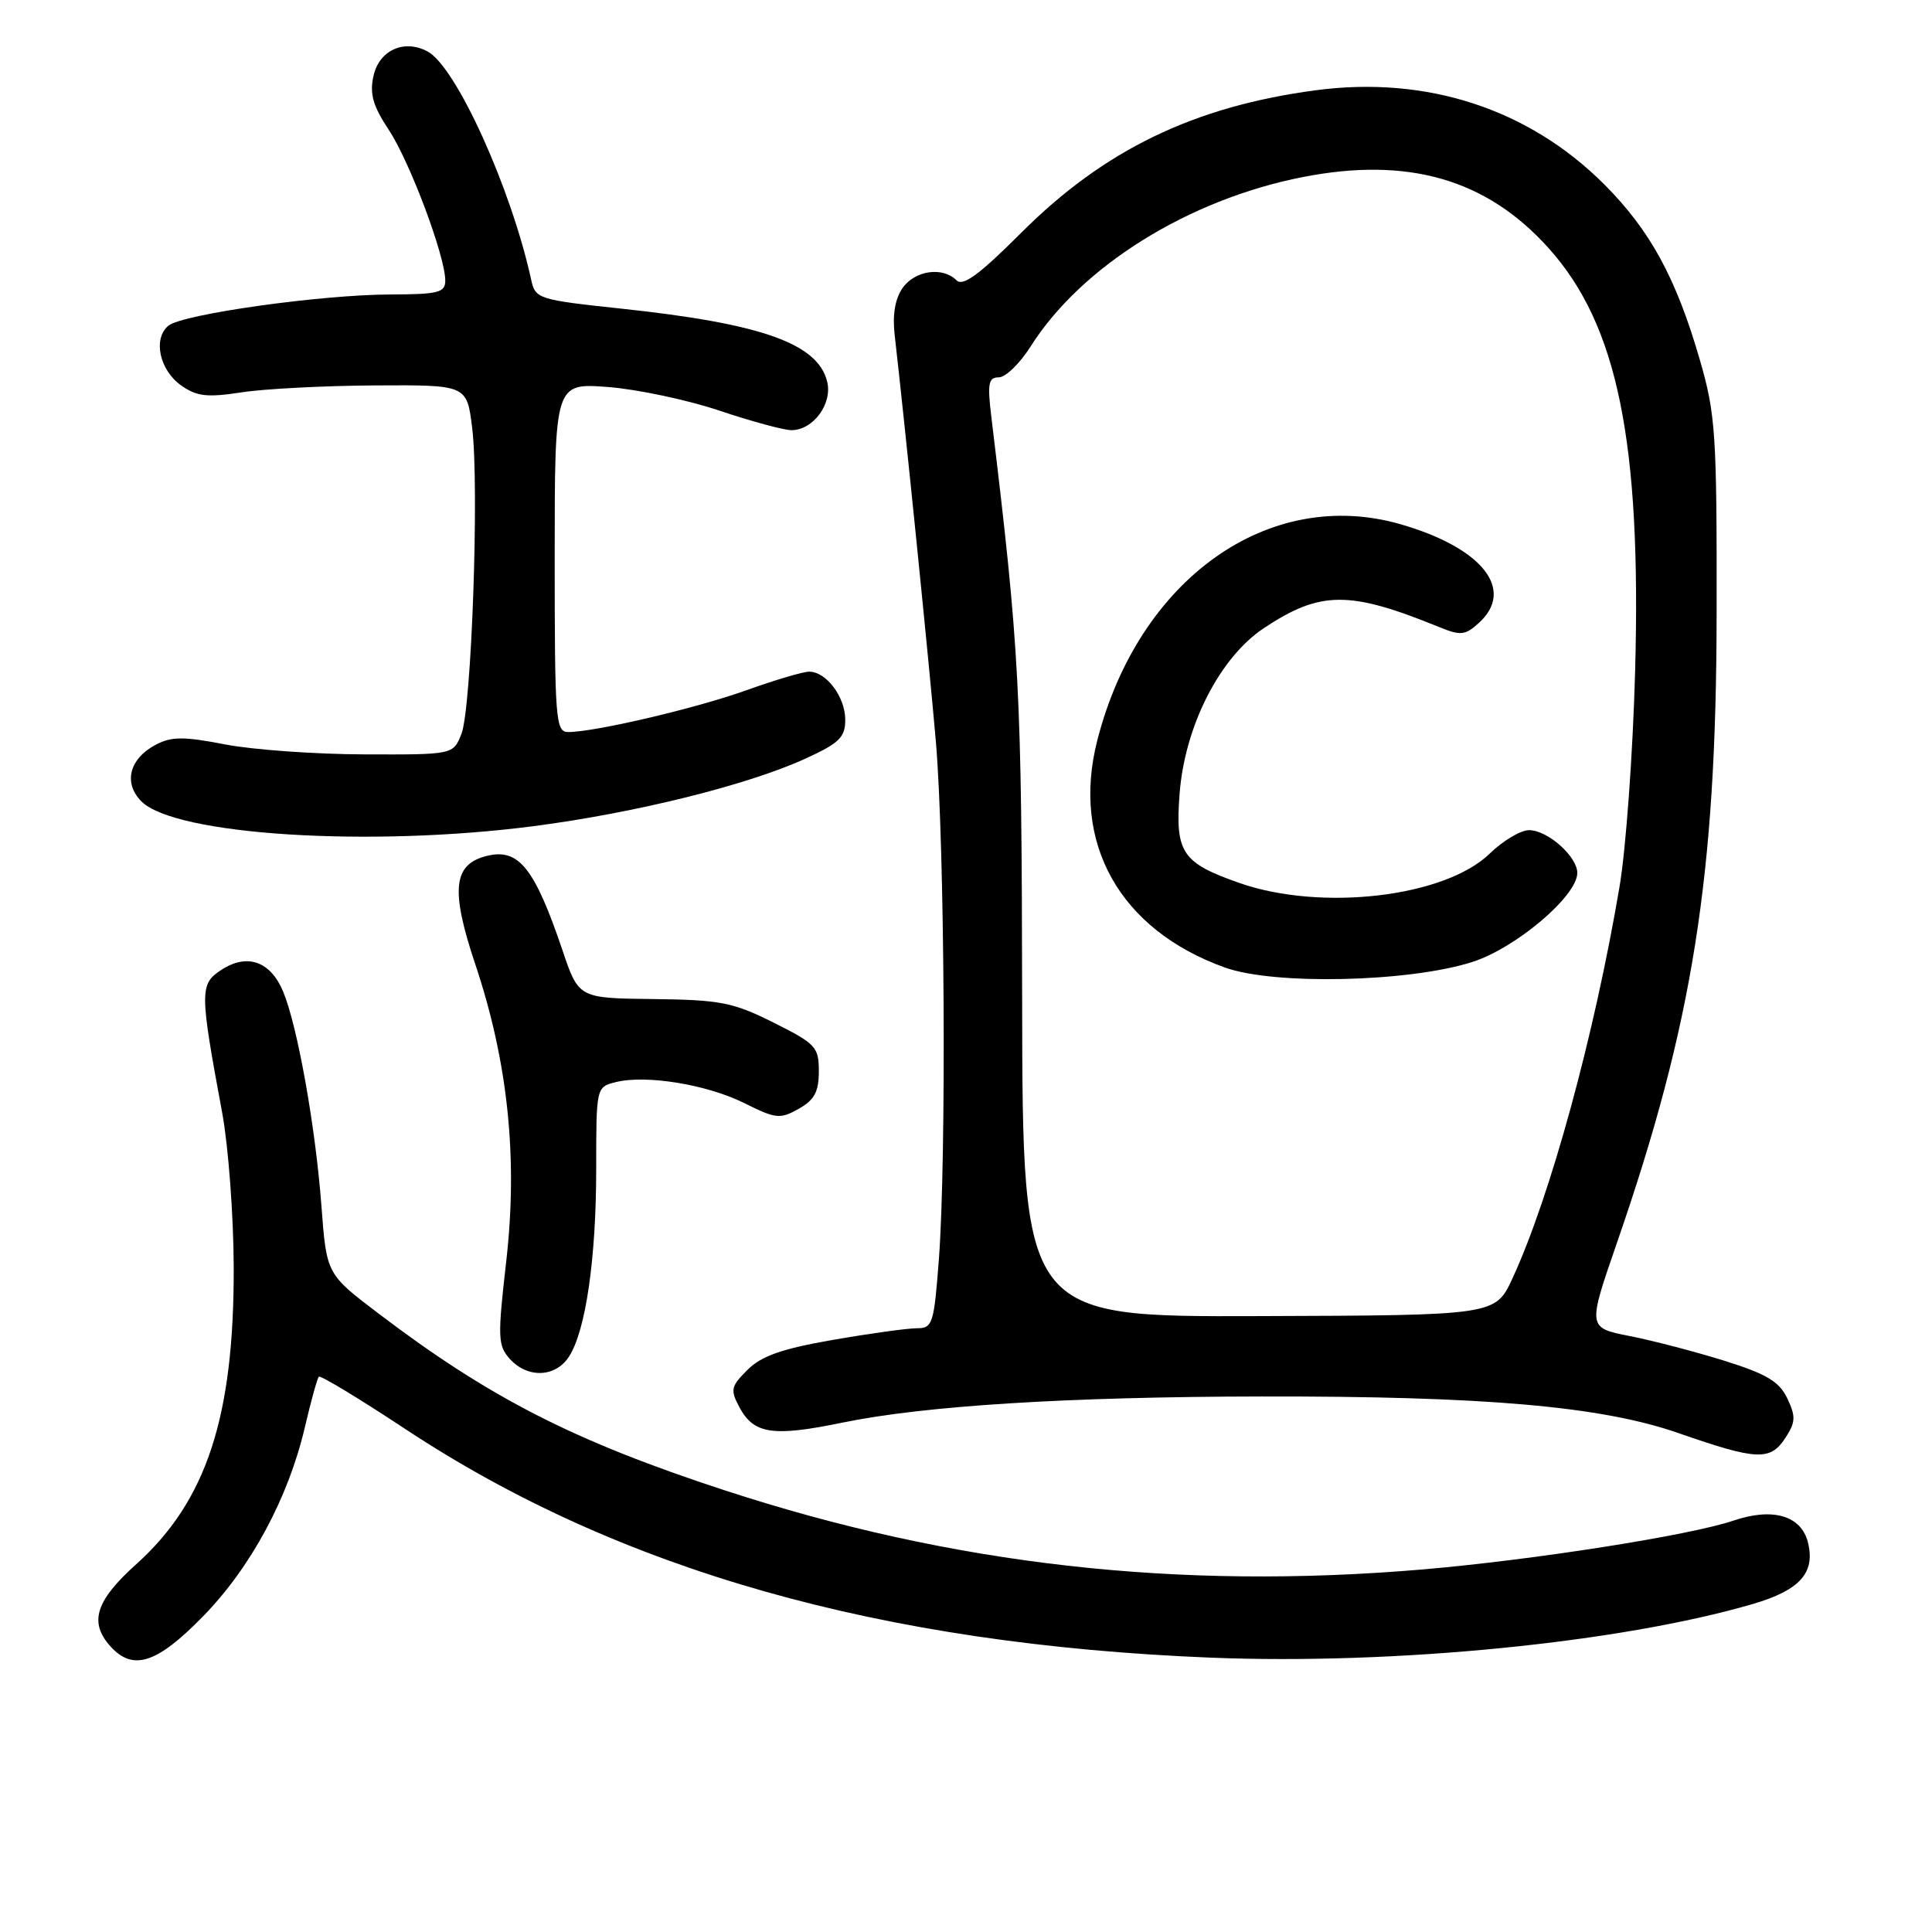 <?xml version="1.0" encoding="UTF-8" standalone="no"?>
<!DOCTYPE svg PUBLIC "-//W3C//DTD SVG 1.1//EN" "http://www.w3.org/Graphics/SVG/1.1/DTD/svg11.dtd" >
<svg xmlns="http://www.w3.org/2000/svg" xmlns:xlink="http://www.w3.org/1999/xlink" version="1.1" viewBox="0 0 256 256">
 <g >
 <path fill="currentColor"
d=" M 26.85 214.23 C 33.24 207.71 38.21 198.47 40.40 189.10 C 41.21 185.63 42.04 182.63 42.25 182.42 C 42.46 182.21 47.64 185.34 53.76 189.39 C 82.05 208.07 116.70 217.90 160.50 219.65 C 184.83 220.62 214.77 217.65 232.25 212.54 C 238.50 210.71 240.57 208.40 239.56 204.37 C 238.67 200.82 234.90 199.72 229.69 201.49 C 223.91 203.45 203.20 206.70 188.50 207.96 C 156.05 210.72 126.23 207.35 96.04 197.48 C 76.07 190.95 64.85 185.22 50.12 174.02 C 43.27 168.82 43.27 168.82 42.59 159.78 C 41.80 149.26 39.41 135.92 37.51 131.37 C 35.83 127.36 32.74 126.28 29.32 128.52 C 26.44 130.41 26.45 131.33 29.45 147.50 C 30.26 151.90 30.95 161.10 30.97 167.94 C 31.02 187.75 27.36 198.89 18.06 207.26 C 12.65 212.12 11.76 214.97 14.65 218.17 C 17.63 221.45 20.78 220.43 26.85 214.23 Z  M 236.56 190.55 C 237.93 188.45 237.97 187.71 236.83 185.30 C 235.76 183.06 234.11 182.07 228.50 180.31 C 224.65 179.11 218.99 177.63 215.93 177.03 C 210.36 175.93 210.36 175.93 214.24 164.72 C 224.30 135.66 227.42 116.05 227.46 81.50 C 227.50 57.40 227.33 54.93 225.24 47.69 C 222.09 36.82 218.66 30.53 212.57 24.43 C 202.55 14.41 189.04 10.01 174.34 11.96 C 158.19 14.11 146.29 19.87 135.31 30.85 C 129.75 36.41 127.59 37.99 126.74 37.14 C 124.90 35.30 121.23 35.83 119.60 38.16 C 118.60 39.59 118.24 41.72 118.55 44.41 C 119.93 56.44 123.13 88.03 124.01 98.30 C 125.18 111.98 125.42 153.41 124.41 166.81 C 123.76 175.44 123.58 176.00 121.49 176.00 C 120.26 176.00 115.27 176.69 110.38 177.54 C 103.64 178.71 100.91 179.66 99.06 181.50 C 96.84 183.71 96.74 184.15 97.99 186.49 C 99.89 190.03 102.44 190.40 111.60 188.51 C 122.43 186.27 141.43 185.08 167.10 185.04 C 196.82 184.99 212.22 186.34 222.43 189.90 C 232.79 193.51 234.57 193.59 236.56 190.55 Z  M 75.40 179.75 C 77.62 176.30 79.00 166.75 79.00 154.84 C 79.00 144.06 79.01 144.04 81.58 143.39 C 85.61 142.38 93.67 143.70 98.63 146.17 C 102.79 148.25 103.36 148.31 105.82 146.93 C 107.92 145.75 108.50 144.67 108.50 141.96 C 108.50 138.73 108.10 138.30 102.50 135.50 C 97.12 132.81 95.47 132.49 86.59 132.38 C 76.67 132.27 76.67 132.27 74.52 125.88 C 70.82 114.97 68.72 112.35 64.48 113.42 C 60.03 114.53 59.68 117.93 62.99 127.81 C 67.31 140.71 68.64 153.45 67.08 167.12 C 65.92 177.26 65.96 178.29 67.56 180.07 C 69.92 182.67 73.62 182.52 75.40 179.75 Z  M 70.70 109.47 C 84.19 107.72 99.10 104.02 106.75 100.51 C 111.21 98.47 112.00 97.70 112.00 95.38 C 112.00 92.35 109.49 89.00 107.22 89.00 C 106.41 89.00 102.71 90.10 98.99 91.43 C 92.38 93.82 78.84 97.00 75.29 97.00 C 73.62 97.00 73.50 95.44 73.50 73.88 C 73.50 50.75 73.50 50.75 80.55 51.28 C 84.43 51.58 91.07 52.98 95.32 54.41 C 99.57 55.83 103.86 57.00 104.87 57.00 C 107.76 57.00 110.34 53.48 109.60 50.55 C 108.34 45.51 100.93 42.88 82.36 40.90 C 71.31 39.72 70.94 39.60 70.39 37.09 C 67.74 24.94 60.43 8.84 56.66 6.82 C 53.55 5.15 50.24 6.65 49.49 10.06 C 48.96 12.44 49.41 14.03 51.51 17.20 C 54.30 21.41 59.00 33.95 59.00 37.18 C 59.00 38.77 58.09 39.00 51.75 39.02 C 42.53 39.04 24.15 41.63 22.31 43.16 C 20.24 44.88 21.13 49.04 24.00 51.07 C 26.07 52.53 27.44 52.69 32.00 51.99 C 35.02 51.52 42.98 51.11 49.68 51.07 C 61.86 51.00 61.86 51.00 62.56 56.66 C 63.52 64.34 62.49 93.84 61.14 97.25 C 60.05 100.00 60.05 100.00 48.27 99.96 C 41.80 99.94 33.50 99.35 29.84 98.64 C 24.36 97.58 22.74 97.58 20.66 98.67 C 17.13 100.52 16.31 103.75 18.74 106.19 C 23.21 110.66 48.98 112.29 70.70 109.47 Z  M 135.44 132.50 C 135.38 91.37 135.11 86.27 131.36 55.25 C 130.82 50.81 130.97 50.00 132.35 50.00 C 133.24 50.00 135.13 48.17 136.55 45.93 C 143.27 35.28 157.48 26.43 172.63 23.46 C 186.58 20.73 196.98 23.73 205.19 32.87 C 214.34 43.04 217.50 58.52 216.66 89.00 C 216.37 99.72 215.44 112.56 214.59 117.53 C 211.26 137.21 205.41 158.59 200.41 169.39 C 198.14 174.29 198.14 174.29 166.82 174.39 C 135.50 174.50 135.50 174.50 135.44 132.50 Z  M 194.99 127.50 C 200.78 125.69 209.00 118.74 209.00 115.67 C 209.00 113.49 205.07 110.00 202.61 110.00 C 201.50 110.00 199.15 111.40 197.39 113.11 C 191.44 118.88 175.08 120.79 164.23 117.00 C 156.62 114.33 155.71 112.99 156.30 105.20 C 156.98 96.22 161.62 87.10 167.50 83.21 C 174.98 78.26 178.80 78.24 190.70 83.09 C 193.53 84.25 194.14 84.19 195.95 82.55 C 200.82 78.14 196.43 72.60 185.60 69.47 C 168.13 64.43 150.87 76.71 145.40 98.09 C 141.91 111.71 148.38 123.22 162.33 128.21 C 168.84 130.54 186.54 130.15 194.99 127.50 Z "/>
</g>
</svg>